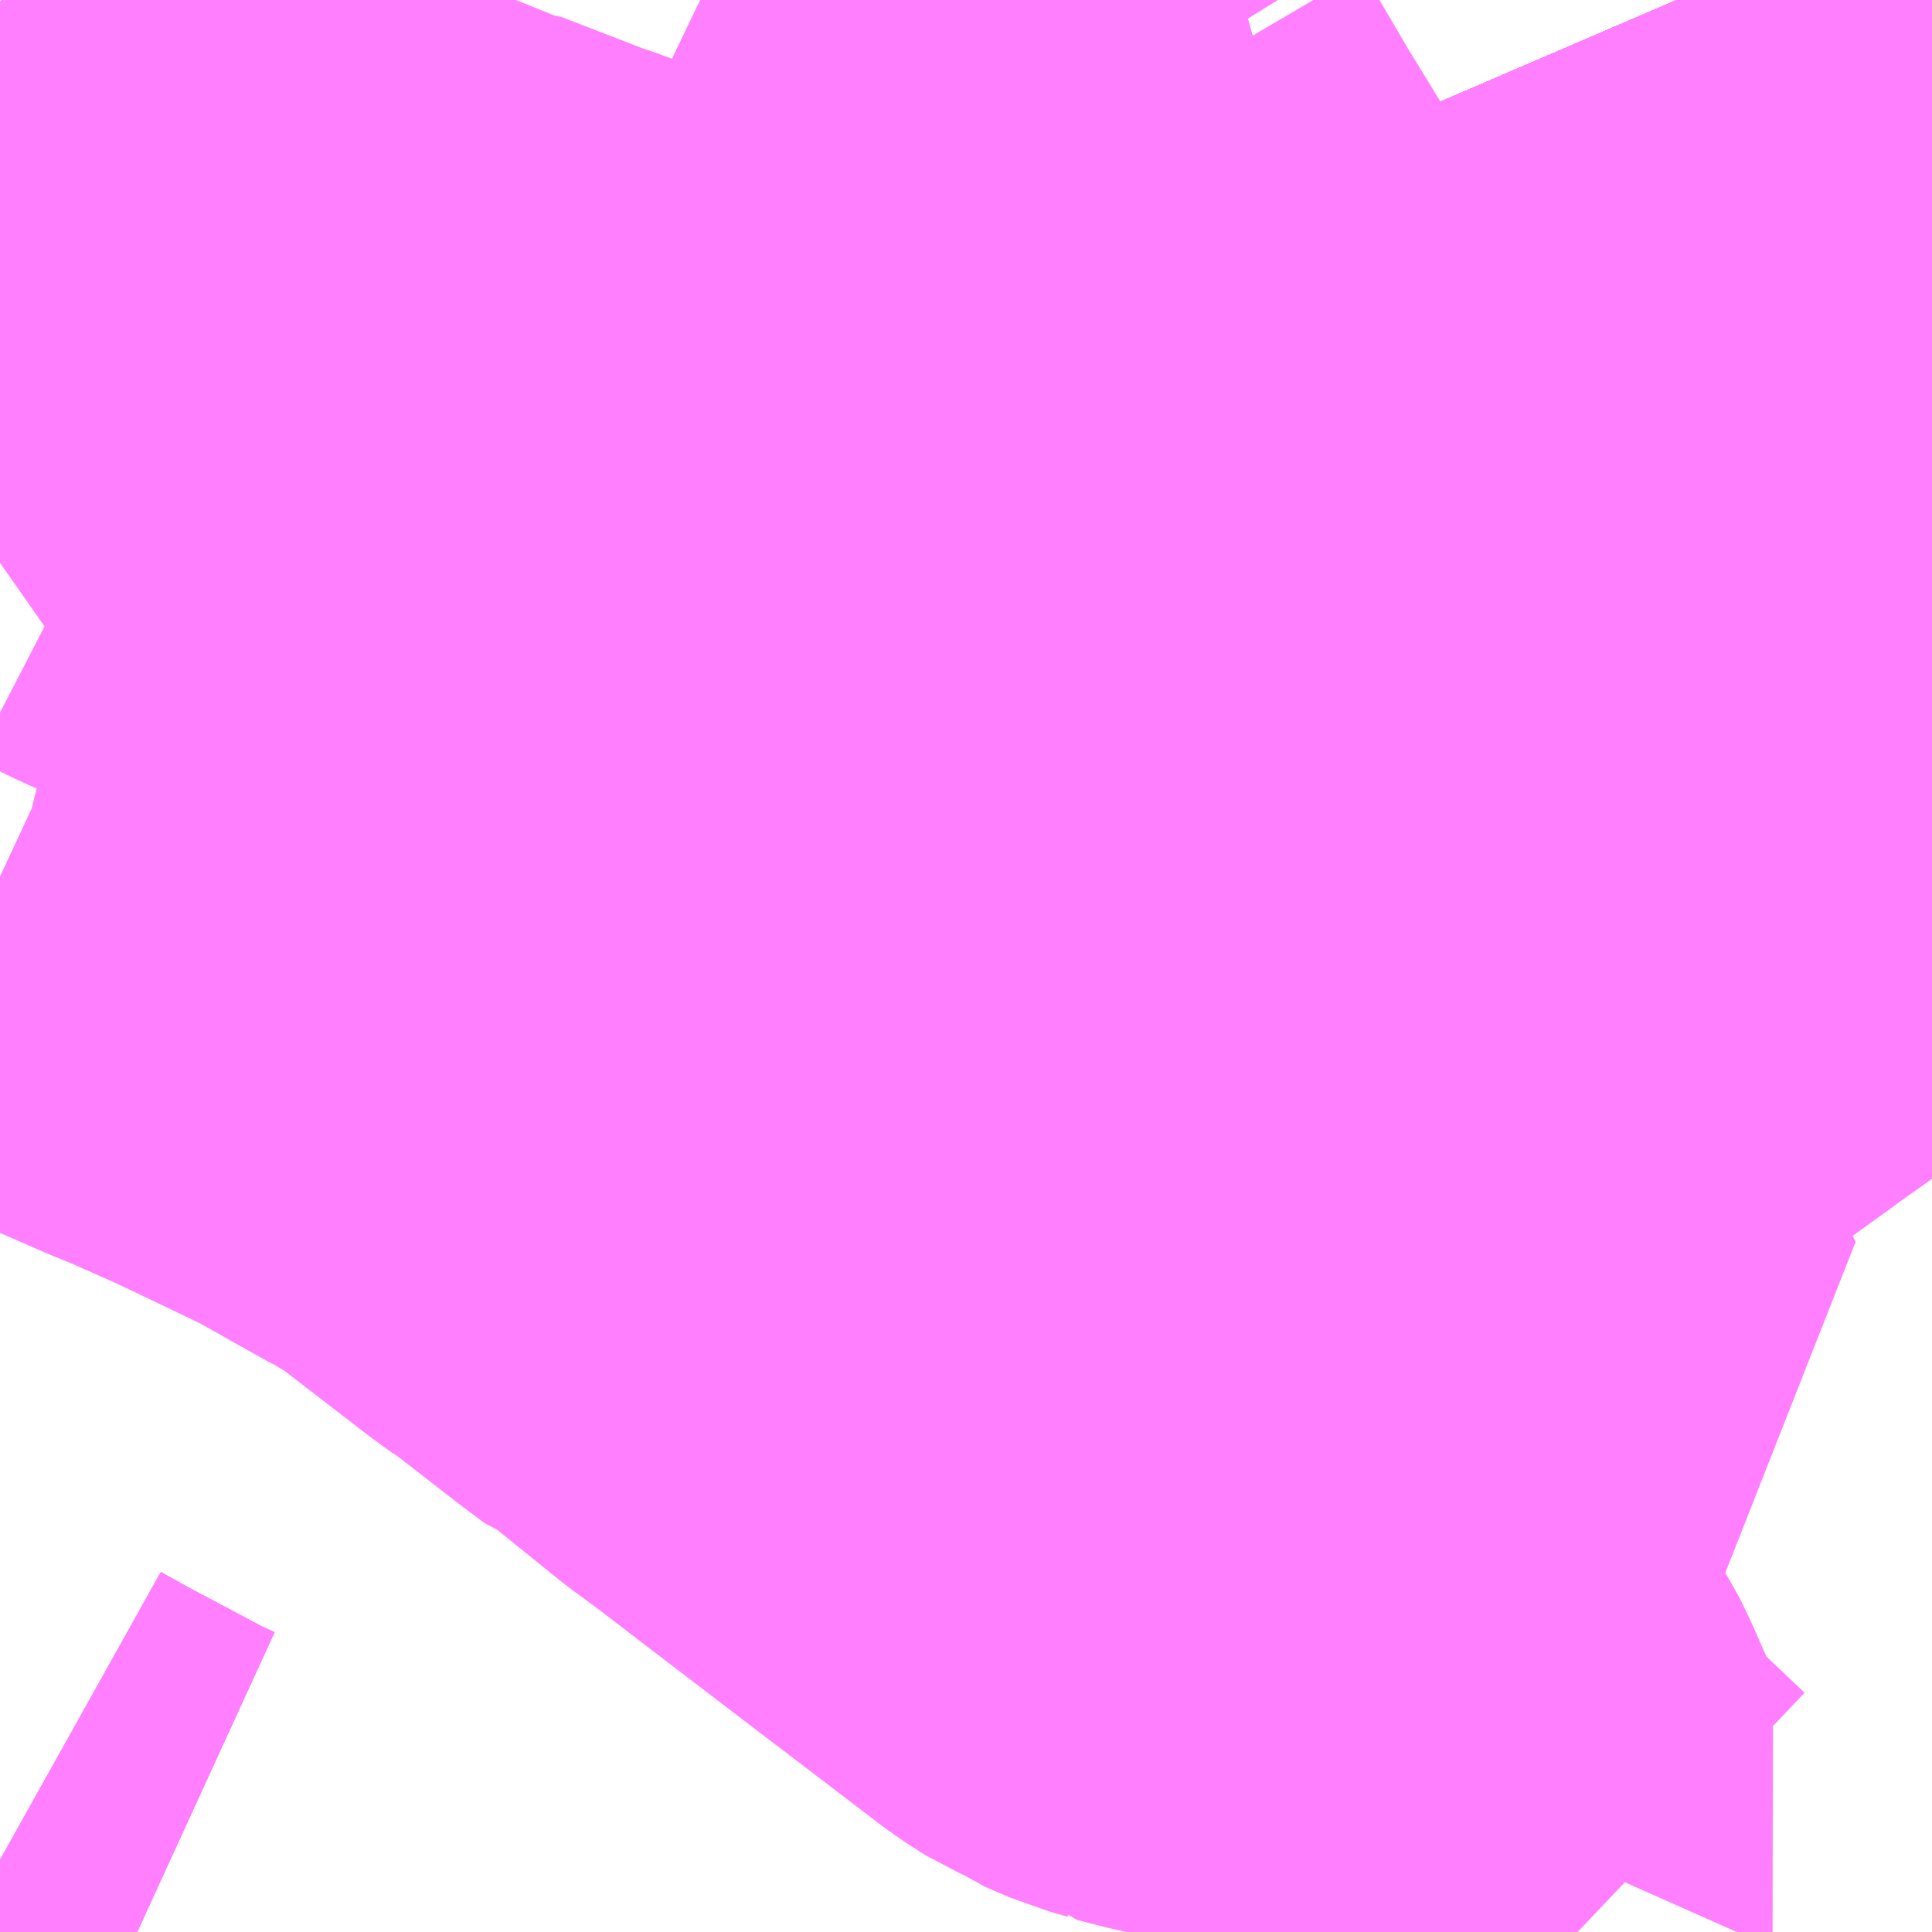 <?xml version="1.0" encoding="UTF-8"?>
<svg  xmlns="http://www.w3.org/2000/svg" xmlns:xlink="http://www.w3.org/1999/xlink" xmlns:go="http://purl.org/svgmap/profile" property="N07_001,N07_002,N07_003,N07_004,N07_005,N07_006,N07_007" viewBox="13963.623 -3605.713 2.197 2.197" go:dataArea="13963.623046875 -3605.712890625 2.197265625 2.197265625" >
<globalCoordinateSystem srsName="http://purl.org/crs/84" transform="matrix(100.0,0.0,0.0,-100.0,0.0,0.0)" />
<defs>
 <g id="p0" >
  <circle cx="0.0" cy="0.0" r="3" stroke="green" stroke-width="0.75" vector-effect="non-scaling-stroke" />
 </g>
</defs>
<g fill="none" fill-rule="evenodd" stroke="#FF00FF" stroke-width="0.75" opacity="0.5" vector-effect="non-scaling-stroke" stroke-linejoin="bevel" >
<path content="1,JRバス東北（株）,あぶくま号,4.0,4.0,4.0," xlink:title="1" d="M13965.82,-3604.826L13965.819,-3604.83L13965.786,-3604.947L13965.784,-3604.953L13965.768,-3605.015L13965.76,-3605.042L13965.715,-3605.198L13965.69,-3605.279L13965.688,-3605.286L13965.685,-3605.294L13965.662,-3605.367L13965.57,-3605.62L13965.53,-3605.713"/>
<path content="1,JRバス東北（株）,ドリームさくらんぼ号,1.0,1.0,1.0," xlink:title="1" d="M13965.82,-3604.826L13965.819,-3604.83L13965.786,-3604.947L13965.784,-3604.953L13965.768,-3605.015L13965.76,-3605.042L13965.715,-3605.198L13965.69,-3605.279L13965.688,-3605.286L13965.685,-3605.294L13965.662,-3605.367L13965.57,-3605.62L13965.53,-3605.713"/>
<path content="1,JRバス東北（株）,ドリームふくしま・横浜号,1.0,1.0,1.0," xlink:title="1" d="M13965.82,-3604.826L13965.819,-3604.83L13965.786,-3604.947L13965.784,-3604.953L13965.768,-3605.015L13965.76,-3605.042L13965.715,-3605.198L13965.69,-3605.279L13965.688,-3605.286L13965.685,-3605.294L13965.662,-3605.367L13965.57,-3605.62L13965.53,-3605.713"/>
<path content="1,JRバス東北（株）,ドリームササニシキ号,1.0,1.0,1.0," xlink:title="1" d="M13965.53,-3605.713L13965.57,-3605.62L13965.662,-3605.367L13965.685,-3605.294L13965.688,-3605.286L13965.69,-3605.279L13965.715,-3605.198L13965.76,-3605.042L13965.768,-3605.015L13965.784,-3604.953L13965.786,-3604.947L13965.819,-3604.83L13965.82,-3604.826"/>
<path content="1,JRバス東北（株）,ドリーム政宗号,1.0,1.0,1.0," xlink:title="1" d="M13965.82,-3604.826L13965.819,-3604.83L13965.786,-3604.947L13965.784,-3604.953L13965.768,-3605.015L13965.76,-3605.042L13965.715,-3605.198L13965.69,-3605.279L13965.688,-3605.286L13965.685,-3605.294L13965.662,-3605.367L13965.57,-3605.62L13965.53,-3605.713"/>
<path content="1,JRバス東北（株）,ドリーム横浜・仙台号,1.0,1.0,1.0," xlink:title="1" d="M13965.82,-3604.826L13965.819,-3604.83L13965.786,-3604.947L13965.784,-3604.953L13965.768,-3605.015L13965.76,-3605.042L13965.715,-3605.198L13965.69,-3605.279L13965.688,-3605.286L13965.685,-3605.294L13965.662,-3605.367L13965.57,-3605.62L13965.53,-3605.713"/>
<path content="1,JRバス東北（株）,ドリーム盛岡・らくちん号,2.2,3.0,3.0," xlink:title="1" d="M13965.82,-3604.826L13965.819,-3604.83L13965.786,-3604.947L13965.784,-3604.953L13965.768,-3605.015L13965.76,-3605.042L13965.715,-3605.198L13965.69,-3605.279L13965.688,-3605.286L13965.685,-3605.294L13965.662,-3605.367L13965.57,-3605.62L13965.53,-3605.713"/>
<path content="1,JRバス東北（株）,ドリーム秋田・横浜号,1.0,1.0,1.0," xlink:title="1" d="M13965.53,-3605.713L13965.57,-3605.62L13965.662,-3605.367L13965.685,-3605.294L13965.688,-3605.286L13965.69,-3605.279L13965.715,-3605.198L13965.76,-3605.042L13965.768,-3605.015L13965.784,-3604.953L13965.786,-3604.947L13965.819,-3604.83L13965.82,-3604.826"/>
<path content="1,JRバス東北（株）,ドリーム鳥海号,1.0,1.0,1.0," xlink:title="1" d="M13965.82,-3604.826L13965.819,-3604.83L13965.786,-3604.947L13965.784,-3604.953L13965.768,-3605.015L13965.76,-3605.042L13965.715,-3605.198L13965.69,-3605.279L13965.688,-3605.286L13965.685,-3605.294L13965.662,-3605.367L13965.57,-3605.62L13965.53,-3605.713"/>
<path content="1,JRバス東北（株）,ラ・フォーレ号,1.0,1.0,1.0," xlink:title="1" d="M13965.82,-3604.826L13965.819,-3604.83L13965.786,-3604.947L13965.784,-3604.953L13965.768,-3605.015L13965.76,-3605.042L13965.715,-3605.198L13965.69,-3605.279L13965.688,-3605.286L13965.685,-3605.294L13965.662,-3605.367L13965.57,-3605.62L13965.53,-3605.713"/>
<path content="1,JRバス東北（株）,仙台・新宿号,2.0,2.0,2.0," xlink:title="1" d="M13965.82,-3604.826L13965.819,-3604.83L13965.786,-3604.947L13965.784,-3604.953L13965.768,-3605.015L13965.76,-3605.042L13965.715,-3605.198L13965.69,-3605.279L13965.688,-3605.286L13965.685,-3605.294L13965.662,-3605.367L13965.57,-3605.62L13965.53,-3605.713"/>
<path content="1,JRバス関東（株）,あぶくま号,4.0,4.0,4.0," xlink:title="1" d="M13965.82,-3604.826L13965.819,-3604.83L13965.786,-3604.947L13965.784,-3604.953L13965.768,-3605.015L13965.76,-3605.042L13965.715,-3605.198L13965.69,-3605.279L13965.688,-3605.286L13965.685,-3605.294L13965.662,-3605.367L13965.57,-3605.62L13965.53,-3605.713"/>
<path content="1,JRバス関東（株）,ドリーム盛岡号,2.2,3.0,3.0," xlink:title="1" d="M13965.82,-3604.826L13965.819,-3604.83L13965.786,-3604.947L13965.784,-3604.953L13965.768,-3605.015L13965.76,-3605.042L13965.715,-3605.198L13965.69,-3605.279L13965.688,-3605.286L13965.685,-3605.294L13965.662,-3605.367L13965.57,-3605.62L13965.53,-3605.713"/>
<path content="1,JRバス関東（株）,マロニエ新宿号・マロニエ東京号,34.0,37.0,37.0," xlink:title="1" d="M13965.82,-3604.826L13965.819,-3604.83L13965.786,-3604.947L13965.784,-3604.953L13965.768,-3605.015L13965.76,-3605.042L13965.715,-3605.198L13965.69,-3605.279L13965.688,-3605.286L13965.685,-3605.294L13965.662,-3605.367L13965.57,-3605.62L13965.53,-3605.713"/>
<path content="1,JRバス関東（株）,夢街道会津号,6.0,6.0,6.0," xlink:title="1" d="M13965.82,-3604.826L13965.819,-3604.83L13965.786,-3604.947L13965.784,-3604.953L13965.768,-3605.015L13965.76,-3605.042L13965.715,-3605.198L13965.69,-3605.279L13965.688,-3605.286L13965.685,-3605.294L13965.662,-3605.367L13965.57,-3605.62L13965.53,-3605.713"/>
<path content="1,JRバス関東（株）,那須塩原リゾートエクスプレス,4.0,4.0,4.0," xlink:title="1" d="M13965.53,-3605.713L13965.57,-3605.62L13965.662,-3605.367L13965.685,-3605.294L13965.688,-3605.286L13965.69,-3605.279L13965.715,-3605.198L13965.76,-3605.042L13965.768,-3605.015L13965.784,-3604.953L13965.786,-3604.947L13965.819,-3604.83L13965.82,-3604.826"/>
<path content="1,京浜急行バス（株）,ノクターン号,3.4,4.0,4.0," xlink:title="1" d="M13965.82,-3604.826L13965.819,-3604.83L13965.786,-3604.947L13965.784,-3604.953L13965.768,-3605.015L13965.76,-3605.042L13965.715,-3605.198L13965.69,-3605.279L13965.688,-3605.286L13965.685,-3605.294L13965.662,-3605.367L13965.57,-3605.62L13965.53,-3605.713"/>
<path content="1,京浜急行バス（株）,ビーム号,1.0,1.0,1.0," xlink:title="1" d="M13965.53,-3605.713L13965.57,-3605.62L13965.662,-3605.367L13965.685,-3605.294L13965.688,-3605.286L13965.69,-3605.279L13965.715,-3605.198L13965.76,-3605.042L13965.768,-3605.015L13965.784,-3604.953L13965.786,-3604.947L13965.819,-3604.83L13965.82,-3604.826"/>
<path content="1,京王バス南（株）,新宿・渋谷～仙台・石巻線,1.0,1.0,1.0," xlink:title="1" d="M13965.82,-3604.826L13965.819,-3604.83L13965.786,-3604.947L13965.784,-3604.953L13965.768,-3605.015L13965.76,-3605.042L13965.715,-3605.198L13965.69,-3605.279L13965.688,-3605.286L13965.685,-3605.294L13965.662,-3605.367L13965.57,-3605.62L13965.53,-3605.713"/>
<path content="1,会津乗合自動車,夢街道会津号,5.0,5.0,5.0," xlink:title="1" d="M13965.82,-3604.826L13965.819,-3604.83L13965.786,-3604.947L13965.784,-3604.953L13965.768,-3605.015L13965.76,-3605.042L13965.715,-3605.198L13965.69,-3605.279L13965.688,-3605.286L13965.685,-3605.294L13965.662,-3605.367L13965.57,-3605.62L13965.53,-3605.713"/>
<path content="1,十和田観光電鉄（株）,シリウス号,1.0,1.0,1.0," xlink:title="1" d="M13965.53,-3605.713L13965.57,-3605.62L13965.662,-3605.367L13965.685,-3605.294L13965.688,-3605.286L13965.69,-3605.279L13965.715,-3605.198L13965.76,-3605.042L13965.768,-3605.015L13965.784,-3604.953L13965.786,-3604.947L13965.819,-3604.83L13965.82,-3604.826"/>
<path content="1,千葉交通,サルビア号,3.0,3.0,3.0," xlink:title="1" d="M13965.82,-3604.826L13965.819,-3604.83L13965.786,-3604.947L13965.784,-3604.953L13965.768,-3605.015L13965.76,-3605.042L13965.715,-3605.198L13965.69,-3605.279L13965.688,-3605.286L13965.685,-3605.294L13965.662,-3605.367L13965.57,-3605.62L13965.53,-3605.713"/>
<path content="1,千葉交通,マロニエ号,5.0,5.0,5.0," xlink:title="1" d="M13965.82,-3604.826L13965.819,-3604.83L13965.786,-3604.947L13965.784,-3604.953L13965.768,-3605.015L13965.76,-3605.042L13965.715,-3605.198L13965.69,-3605.279L13965.688,-3605.286L13965.685,-3605.294L13965.662,-3605.367L13965.57,-3605.62L13965.53,-3605.713"/>
<path content="1,千葉交通,メープル号,3.0,3.0,3.0," xlink:title="1" d="M13965.53,-3605.713L13965.57,-3605.62L13965.662,-3605.367L13965.685,-3605.294L13965.688,-3605.286L13965.69,-3605.279L13965.715,-3605.198L13965.76,-3605.042L13965.768,-3605.015L13965.784,-3604.953L13965.786,-3604.947L13965.819,-3604.83L13965.82,-3604.826"/>
<path content="1,千葉交通,福島・郡山～成田空港線,2.0,2.0,2.0," xlink:title="1" d="M13965.53,-3605.713L13965.57,-3605.62L13965.662,-3605.367L13965.685,-3605.294L13965.688,-3605.286L13965.69,-3605.279L13965.715,-3605.198L13965.76,-3605.042L13965.768,-3605.015L13965.784,-3604.953L13965.786,-3604.947L13965.819,-3604.83L13965.82,-3604.826"/>
<path content="1,名鉄バス（株）,名古屋～仙台,1.0,1.0,1.0," xlink:title="1" d="M13965.53,-3605.713L13965.57,-3605.62L13965.662,-3605.367L13965.688,-3605.286L13965.715,-3605.198L13965.768,-3605.015L13965.786,-3604.947L13965.82,-3604.826"/>
<path content="1,国際興業（株）,けせんライナー,1.0,1.0,1.0," xlink:title="1" d="M13965.82,-3604.826L13965.819,-3604.83L13965.786,-3604.947L13965.784,-3604.953L13965.768,-3605.015L13965.76,-3605.042L13965.715,-3605.198L13965.69,-3605.279L13965.688,-3605.286L13965.685,-3605.294L13965.662,-3605.367L13965.57,-3605.62L13965.53,-3605.713"/>
<path content="1,国際興業（株）,イーハトープ号,1.0,1.0,1.0," xlink:title="1" d="M13965.82,-3604.826L13965.819,-3604.83L13965.786,-3604.947L13965.784,-3604.953L13965.768,-3605.015L13965.76,-3605.042L13965.715,-3605.198L13965.69,-3605.279L13965.688,-3605.286L13965.685,-3605.294L13965.662,-3605.367L13965.57,-3605.62L13965.53,-3605.713"/>
<path content="1,国際興業（株）,シリウス号,1.0,1.0,1.0," xlink:title="1" d="M13965.82,-3604.826L13965.819,-3604.83L13965.786,-3604.947L13965.784,-3604.953L13965.768,-3605.015L13965.76,-3605.042L13965.715,-3605.198L13965.69,-3605.279L13965.688,-3605.286L13965.685,-3605.294L13965.662,-3605.367L13965.57,-3605.62L13965.53,-3605.713"/>
<path content="1,国際興業（株）,ジュピター号,1.0,1.0,1.0," xlink:title="1" d="M13965.82,-3604.826L13965.819,-3604.83L13965.786,-3604.947L13965.784,-3604.953L13965.768,-3605.015L13965.76,-3605.042L13965.715,-3605.198L13965.69,-3605.279L13965.688,-3605.286L13965.685,-3605.294L13965.662,-3605.367L13965.57,-3605.62L13965.53,-3605.713"/>
<path content="1,国際興業（株）,ドリーム盛岡（らくちん）号,2.2,3.0,3.0," xlink:title="1" d="M13965.82,-3604.826L13965.819,-3604.83L13965.786,-3604.947L13965.784,-3604.953L13965.768,-3605.015L13965.76,-3605.042L13965.715,-3605.198L13965.69,-3605.279L13965.688,-3605.286L13965.685,-3605.294L13965.662,-3605.367L13965.57,-3605.62L13965.53,-3605.713"/>
<path content="1,国際興業（株）,夕陽号,2.0,2.0,2.0," xlink:title="1" d="M13965.82,-3604.826L13965.819,-3604.83L13965.786,-3604.947L13965.784,-3604.953L13965.768,-3605.015L13965.76,-3605.042L13965.715,-3605.198L13965.69,-3605.279L13965.688,-3605.286L13965.685,-3605.294L13965.662,-3605.367L13965.57,-3605.62L13965.53,-3605.713"/>
<path content="1,国際興業（株）,遠野・釜石号,1.0,1.0,1.0," xlink:title="1" d="M13965.82,-3604.826L13965.819,-3604.83L13965.786,-3604.947L13965.784,-3604.953L13965.768,-3605.015L13965.76,-3605.042L13965.715,-3605.198L13965.69,-3605.279L13965.688,-3605.286L13965.685,-3605.294L13965.662,-3605.367L13965.57,-3605.62L13965.53,-3605.713"/>
<path content="1,大和観光自動車,1-1,4.0,4.0,0.0," xlink:title="1" d="M13964.849,-3605.556L13964.84,-3605.567L13964.801,-3605.63L13964.805,-3605.636L13964.759,-3605.657L13964.728,-3605.675L13964.706,-3605.687L13964.69,-3605.696L13964.683,-3605.698L13964.656,-3605.713M13963.623,-3605.711L13963.701,-3605.644L13963.746,-3605.606L13963.748,-3605.605L13963.773,-3605.582L13963.781,-3605.58L13963.811,-3605.549L13963.822,-3605.539L13963.921,-3605.457L13963.982,-3605.404L13964.008,-3605.388L13964.017,-3605.384L13964.033,-3605.377L13964.065,-3605.367L13964.122,-3605.344L13964.126,-3605.344L13964.227,-3605.305L13964.248,-3605.298L13964.271,-3605.289L13964.294,-3605.282L13964.487,-3605.21L13964.559,-3605.185L13964.589,-3605.173L13964.596,-3605.171L13964.631,-3605.159L13964.647,-3605.153L13964.683,-3605.142L13964.707,-3605.137L13964.716,-3605.137L13964.732,-3605.135L13964.762,-3605.134L13964.783,-3605.137L13964.799,-3605.14L13964.821,-3605.147L13964.84,-3605.154L13964.874,-3605.167L13964.895,-3605.175L13965.003,-3605.219L13965.042,-3605.234L13965.048,-3605.224L13965.057,-3605.21L13965.074,-3605.186L13965.08,-3605.18L13965.098,-3605.154L13965.115,-3605.136L13965.172,-3605.087L13965.211,-3605.055L13965.254,-3605.017L13965.27,-3605.004L13965.32,-3604.962L13965.453,-3604.847L13965.496,-3604.812L13965.502,-3604.805L13965.505,-3604.803L13965.584,-3604.738L13965.581,-3604.727L13965.574,-3604.691L13965.57,-3604.672L13965.567,-3604.653L13965.612,-3604.685L13965.687,-3604.736L13965.731,-3604.768L13965.776,-3604.8L13965.786,-3604.807L13965.819,-3604.83L13965.819,-3604.83L13965.82,-3604.831"/>
<path content="1,大和観光自動車,1-2,3.0,3.0,0.0," xlink:title="1" d="M13964.849,-3605.556L13964.903,-3605.464L13964.971,-3605.353L13965.042,-3605.234L13965.048,-3605.224L13965.057,-3605.21L13965.074,-3605.186L13965.08,-3605.18L13965.098,-3605.154L13965.115,-3605.136L13965.172,-3605.087L13965.211,-3605.055L13965.254,-3605.017L13965.27,-3605.004L13965.32,-3604.962L13965.453,-3604.847L13965.496,-3604.812L13965.502,-3604.805L13965.505,-3604.803L13965.584,-3604.738L13965.581,-3604.727L13965.574,-3604.691L13965.57,-3604.672L13965.567,-3604.653L13965.612,-3604.685L13965.687,-3604.736L13965.731,-3604.768L13965.776,-3604.8L13965.786,-3604.807L13965.819,-3604.83L13965.819,-3604.83L13965.82,-3604.831"/>
<path content="1,大和観光自動車,2-1,10.0,9.0,9.0," xlink:title="1" d="M13964.656,-3605.713L13964.683,-3605.698L13964.69,-3605.696L13964.706,-3605.687L13964.728,-3605.675L13964.759,-3605.657L13964.805,-3605.636L13964.801,-3605.63L13964.84,-3605.567L13964.849,-3605.556"/>
<path content="1,宮城交通（株）,仙台～名古屋線,1.0,1.0,1.0," xlink:title="1" d="M13965.82,-3604.826L13965.819,-3604.83L13965.786,-3604.947L13965.784,-3604.953L13965.768,-3605.015L13965.76,-3605.042L13965.715,-3605.198L13965.69,-3605.279L13965.688,-3605.286L13965.685,-3605.294L13965.662,-3605.367L13965.57,-3605.62L13965.53,-3605.713"/>
<path content="1,宮城交通（株）,仙台～大阪線,1.0,1.0,1.0," xlink:title="1" d="M13965.53,-3605.713L13965.57,-3605.62L13965.662,-3605.367L13965.685,-3605.294L13965.688,-3605.286L13965.69,-3605.279L13965.715,-3605.198L13965.76,-3605.042L13965.768,-3605.015L13965.784,-3604.953L13965.786,-3604.947L13965.819,-3604.83L13965.82,-3604.826"/>
<path content="1,宮城交通（株）,広瀬ライナー,1.0,1.0,1.0," xlink:title="1" d="M13965.82,-3604.826L13965.819,-3604.83L13965.786,-3604.947L13965.784,-3604.953L13965.768,-3605.015L13965.76,-3605.042L13965.715,-3605.198L13965.69,-3605.279L13965.688,-3605.286L13965.685,-3605.294L13965.662,-3605.367L13965.57,-3605.62L13965.53,-3605.713"/>
<path content="1,小田急シティバス（株）,フローラ号,1.0,1.0,1.0," xlink:title="1" d="M13965.82,-3604.826L13965.819,-3604.83L13965.786,-3604.947L13965.784,-3604.953L13965.768,-3605.015L13965.76,-3605.042L13965.715,-3605.198L13965.69,-3605.279L13965.688,-3605.286L13965.685,-3605.294L13965.662,-3605.367L13965.57,-3605.62L13965.53,-3605.713"/>
<path content="1,小田急バス（株）,フローラ号,1.0,1.0,1.0," xlink:title="1" d="M13965.82,-3604.826L13965.819,-3604.83L13965.786,-3604.947L13965.784,-3604.953L13965.768,-3605.015L13965.76,-3605.042L13965.715,-3605.198L13965.69,-3605.279L13965.688,-3605.286L13965.685,-3605.294L13965.662,-3605.367L13965.57,-3605.62L13965.53,-3605.713"/>
<path content="1,山交バス（株）,TOKYOサンライズ,1.0,1.0,1.0," xlink:title="1" d="M13965.82,-3604.826L13965.819,-3604.83L13965.786,-3604.947L13965.784,-3604.953L13965.768,-3605.015L13965.76,-3605.042L13965.715,-3605.198L13965.69,-3605.279L13965.688,-3605.286L13965.685,-3605.294L13965.662,-3605.367L13965.57,-3605.62L13965.53,-3605.713"/>
<path content="1,岩手県交通（株）,けせんライナー,1.0,1.0,1.0," xlink:title="1" d="M13965.82,-3604.826L13965.819,-3604.83L13965.786,-3604.947L13965.784,-3604.953L13965.768,-3605.015L13965.76,-3605.042L13965.715,-3605.198L13965.69,-3605.279L13965.688,-3605.286L13965.685,-3605.294L13965.662,-3605.367L13965.57,-3605.62L13965.53,-3605.713"/>
<path content="1,岩手県交通（株）,イーハトーブ号,1.0,1.0,1.0," xlink:title="1" d="M13965.82,-3604.826L13965.819,-3604.83L13965.786,-3604.947L13965.784,-3604.953L13965.768,-3605.015L13965.76,-3605.042L13965.715,-3605.198L13965.69,-3605.279L13965.688,-3605.286L13965.685,-3605.294L13965.662,-3605.367L13965.57,-3605.62L13965.53,-3605.713"/>
<path content="1,岩手県交通（株）,ドリーム盛岡（らくちん）号,2.3,3.0,3.0," xlink:title="1" d="M13965.82,-3604.826L13965.819,-3604.83L13965.786,-3604.947L13965.784,-3604.953L13965.768,-3605.015L13965.76,-3605.042L13965.715,-3605.198L13965.69,-3605.279L13965.688,-3605.286L13965.685,-3605.294L13965.662,-3605.367L13965.57,-3605.62L13965.53,-3605.713"/>
<path content="1,岩手県交通（株）,盛岡・横浜線,1.0,1.0,1.0," xlink:title="1" d="M13965.82,-3604.826L13965.819,-3604.83L13965.786,-3604.947L13965.784,-3604.953L13965.768,-3605.015L13965.76,-3605.042L13965.715,-3605.198L13965.69,-3605.279L13965.688,-3605.286L13965.685,-3605.294L13965.662,-3605.367L13965.57,-3605.62L13965.53,-3605.713"/>
<path content="1,岩手県交通（株）,遠野・釜石号,1.0,1.0,1.0," xlink:title="1" d="M13965.82,-3604.826L13965.819,-3604.83L13965.786,-3604.947L13965.784,-3604.953L13965.768,-3605.015L13965.76,-3605.042L13965.715,-3605.198L13965.69,-3605.279L13965.688,-3605.286L13965.685,-3605.294L13965.662,-3605.367L13965.57,-3605.62L13965.53,-3605.713"/>
<path content="1,岩手県北自動車（株）,BEAM-1　宮古・盛岡南⇔浜松町・品川,1.0,1.0,1.0," xlink:title="1" d="M13965.82,-3604.826L13965.819,-3604.83L13965.786,-3604.947L13965.784,-3604.953L13965.768,-3605.015L13965.76,-3605.042L13965.715,-3605.198L13965.69,-3605.279L13965.688,-3605.286L13965.685,-3605.294L13965.662,-3605.367L13965.57,-3605.62L13965.53,-3605.713"/>
<path content="1,庄内交通（株）,高速バス　上野・秋葉原・東京,1.0,1.0,1.0," xlink:title="1" d="M13965.82,-3604.826L13965.819,-3604.83L13965.786,-3604.947L13965.784,-3604.953L13965.768,-3605.015L13965.76,-3605.042L13965.715,-3605.198L13965.69,-3605.279L13965.688,-3605.286L13965.685,-3605.294L13965.662,-3605.367L13965.57,-3605.62L13965.53,-3605.713"/>
<path content="1,庄内交通（株）,高速バス　酒田・鶴岡⇔大宮・池袋・渋谷,1.0,1.0,1.0," xlink:title="1" d="M13965.82,-3604.826L13965.819,-3604.83L13965.786,-3604.947L13965.784,-3604.953L13965.768,-3605.015L13965.76,-3605.042L13965.715,-3605.198L13965.69,-3605.279L13965.688,-3605.286L13965.685,-3605.294L13965.662,-3605.367L13965.57,-3605.62L13965.53,-3605.713"/>
<path content="1,弘南バス（株）,アップル号,1.0,1.0,1.0," xlink:title="1" d="M13965.53,-3605.713L13965.57,-3605.62L13965.662,-3605.367L13965.685,-3605.294L13965.688,-3605.286L13965.69,-3605.279L13965.715,-3605.198L13965.76,-3605.042L13965.768,-3605.015L13965.784,-3604.953L13965.786,-3604.947L13965.819,-3604.83L13965.82,-3604.826"/>
<path content="1,弘南バス（株）,スカイ号,1.0,1.0,1.0," xlink:title="1" d="M13965.53,-3605.713L13965.57,-3605.62L13965.662,-3605.367L13965.685,-3605.294L13965.688,-3605.286L13965.69,-3605.279L13965.715,-3605.198L13965.76,-3605.042L13965.768,-3605.015L13965.784,-3604.953L13965.786,-3604.947L13965.819,-3604.83L13965.82,-3604.826"/>
<path content="1,弘南バス（株）,ノクターン号,1.0,1.0,1.0," xlink:title="1" d="M13965.53,-3605.713L13965.57,-3605.62L13965.662,-3605.367L13965.685,-3605.294L13965.688,-3605.286L13965.69,-3605.279L13965.715,-3605.198L13965.76,-3605.042L13965.768,-3605.015L13965.784,-3604.953L13965.786,-3604.947L13965.819,-3604.83L13965.82,-3604.826"/>
<path content="1,弘南バス（株）,パンダ号,3.0,3.0,3.0," xlink:title="1" d="M13965.53,-3605.713L13965.57,-3605.62L13965.662,-3605.367L13965.685,-3605.294L13965.688,-3605.286L13965.69,-3605.279L13965.715,-3605.198L13965.76,-3605.042L13965.768,-3605.015L13965.784,-3604.953L13965.786,-3604.947L13965.819,-3604.83L13965.82,-3604.826"/>
<path content="1,弘南バス（株）,津軽号,1.0,1.0,1.0," xlink:title="1" d="M13965.82,-3604.826L13965.819,-3604.83L13965.786,-3604.947L13965.784,-3604.953L13965.768,-3605.015L13965.76,-3605.042L13965.715,-3605.198L13965.69,-3605.279L13965.688,-3605.286L13965.685,-3605.294L13965.662,-3605.367L13965.57,-3605.62L13965.53,-3605.713"/>
<path content="1,日本中央バス（株）,シルクライナー,5.0,5.0,5.0," xlink:title="1" d="M13965.82,-3604.826L13965.819,-3604.83L13965.786,-3604.947L13965.784,-3604.953L13965.768,-3605.015L13965.76,-3605.042L13965.715,-3605.198L13965.69,-3605.279L13965.688,-3605.286L13965.685,-3605.294L13965.662,-3605.367L13965.57,-3605.62L13965.53,-3605.713"/>
<path content="1,日本中央バス（株）,ミリオンライナー,2.0,2.0,2.0," xlink:title="1" d="M13965.82,-3604.826L13965.819,-3604.83L13965.786,-3604.947L13965.784,-3604.953L13965.768,-3605.015L13965.76,-3605.042L13965.715,-3605.198L13965.69,-3605.279L13965.688,-3605.286L13965.685,-3605.294L13965.662,-3605.367L13965.57,-3605.62L13965.53,-3605.713"/>
<path content="1,日本中央バス（株）,桐生～羽田空港線,4.0,4.0,4.0," xlink:title="1" d="M13965.82,-3604.826L13965.819,-3604.83L13965.786,-3604.947L13965.784,-3604.953L13965.768,-3605.015L13965.76,-3605.042L13965.715,-3605.198L13965.69,-3605.279L13965.688,-3605.286L13965.685,-3605.294L13965.662,-3605.367L13965.57,-3605.62L13965.53,-3605.713"/>
<path content="1,朝日自動車（株）,095,23.5,16.5,16.5," xlink:title="1" d="M13963.623,-3604.716L13963.638,-3604.709L13963.646,-3604.707L13963.671,-3604.699L13963.723,-3604.677L13963.759,-3604.661L13963.823,-3604.633L13963.85,-3604.622L13963.911,-3604.595L13963.974,-3604.565L13964.024,-3604.541L13964.047,-3604.528L13964.058,-3604.522L13964.07,-3604.515L13964.113,-3604.491L13964.118,-3604.489L13964.144,-3604.473L13964.156,-3604.466L13964.163,-3604.461L13964.268,-3604.38L13964.29,-3604.364L13964.295,-3604.361L13964.353,-3604.316L13964.371,-3604.302L13964.399,-3604.281L13964.408,-3604.278L13964.496,-3604.207L13964.526,-3604.185L13964.586,-3604.139L13964.645,-3604.094L13964.692,-3604.058L13964.738,-3604.023L13964.852,-3603.936L13964.865,-3603.927L13964.87,-3603.924L13964.881,-3603.919L13964.891,-3603.912L13964.919,-3603.9L13964.94,-3603.894L13964.941,-3603.893L13964.976,-3603.884L13965.029,-3603.874L13965.039,-3603.873L13965.088,-3603.861L13965.11,-3603.856L13965.14,-3603.841L13965.162,-3603.825L13965.173,-3603.818L13965.216,-3603.783L13965.255,-3603.746L13965.263,-3603.734L13965.274,-3603.711L13965.296,-3603.661L13965.292,-3603.652L13965.316,-3603.611L13965.336,-3603.59L13965.342,-3603.588L13965.378,-3603.553L13965.417,-3603.516"/>
<path content="1,朝日自動車（株）,120,5.0,6.0,6.0," xlink:title="1" d="M13963.623,-3603.598L13963.657,-3603.579L13963.755,-3603.527L13963.779,-3603.516"/>
<path content="1,朝日自動車（株）,124,24.0,17.0,16.0," xlink:title="1" d="M13963.623,-3603.598L13963.657,-3603.579L13963.755,-3603.527L13963.779,-3603.516"/>
<path content="1,朝日自動車（株）,129,999.9,999.9,999.9," xlink:title="1" d="M13963.779,-3603.516L13963.755,-3603.527L13963.657,-3603.579L13963.623,-3603.598"/>
<path content="1,東京空港交通（株）,桐生・太田・大泉・館林エリア～羽田空港線,1.0,1.0,1.0," xlink:title="1" d="M13965.82,-3604.826L13965.819,-3604.83L13965.786,-3604.947L13965.784,-3604.953L13965.768,-3605.015L13965.76,-3605.042L13965.715,-3605.198L13965.69,-3605.279L13965.688,-3605.286L13965.685,-3605.294L13965.662,-3605.367L13965.57,-3605.62L13965.53,-3605.713"/>
<path content="1,東京空港交通（株）,黒磯・宇都宮・佐野エリア～羽田空港線,3.0,3.0,3.0," xlink:title="1" d="M13965.82,-3604.826L13965.819,-3604.83L13965.786,-3604.947L13965.784,-3604.953L13965.768,-3605.015L13965.76,-3605.042L13965.715,-3605.198L13965.69,-3605.279L13965.688,-3605.286L13965.685,-3605.294L13965.662,-3605.367L13965.57,-3605.62L13965.53,-3605.713"/>
<path content="1,東北急行バス（株）,TOKYOサンライズ号,1.0,1.0,1.0," xlink:title="1" d="M13965.82,-3604.826L13965.819,-3604.83L13965.786,-3604.947L13965.784,-3604.953L13965.768,-3605.015L13965.76,-3605.042L13965.715,-3605.198L13965.69,-3605.279L13965.688,-3605.286L13965.685,-3605.294L13965.662,-3605.367L13965.57,-3605.62L13965.53,-3605.713"/>
<path content="1,東北急行バス（株）,エススター号,0.1,0.5,0.0," xlink:title="1" d="M13965.82,-3604.826L13965.819,-3604.83L13965.786,-3604.947L13965.784,-3604.953L13965.768,-3605.015L13965.76,-3605.042L13965.715,-3605.198L13965.69,-3605.279L13965.688,-3605.286L13965.685,-3605.294L13965.662,-3605.367L13965.57,-3605.62L13965.53,-3605.713"/>
<path content="1,東北急行バス（株）,スイート号,0.2,1.0,1.0," xlink:title="1" d="M13965.53,-3605.713L13965.57,-3605.62L13965.662,-3605.367L13965.685,-3605.294L13965.688,-3605.286L13965.69,-3605.279L13965.715,-3605.198L13965.76,-3605.042L13965.768,-3605.015L13965.784,-3604.953L13965.786,-3604.947L13965.819,-3604.83L13965.82,-3604.826"/>
<path content="1,東北急行バス（株）,スーパーレインボー号,0.1,0.0,0.0," xlink:title="1" d="M13965.82,-3604.826L13965.819,-3604.83L13965.786,-3604.947L13965.784,-3604.953L13965.768,-3605.015L13965.76,-3605.042L13965.715,-3605.198L13965.69,-3605.279L13965.688,-3605.286L13965.685,-3605.294L13965.662,-3605.367L13965.57,-3605.62L13965.53,-3605.713"/>
<path content="1,東北急行バス（株）,ニュースター号,2.0,2.0,2.0," xlink:title="1" d="M13965.82,-3604.826L13965.819,-3604.83L13965.786,-3604.947L13965.784,-3604.953L13965.768,-3605.015L13965.76,-3605.042L13965.715,-3605.198L13965.69,-3605.279L13965.688,-3605.286L13965.685,-3605.294L13965.662,-3605.367L13965.57,-3605.62L13965.53,-3605.713"/>
<path content="1,東北急行バス（株）,ホリデースター号,0.2,1.0,1.0," xlink:title="1" d="M13965.82,-3604.826L13965.819,-3604.83L13965.786,-3604.947L13965.784,-3604.953L13965.768,-3605.015L13965.76,-3605.042L13965.715,-3605.198L13965.69,-3605.279L13965.688,-3605.286L13965.685,-3605.294L13965.662,-3605.367L13965.57,-3605.62L13965.53,-3605.713"/>
<path content="1,東北急行バス（株）,レインボー号,1.0,1.0,1.0," xlink:title="1" d="M13965.82,-3604.826L13965.819,-3604.83L13965.786,-3604.947L13965.784,-3604.953L13965.768,-3605.015L13965.76,-3605.042L13965.715,-3605.198L13965.69,-3605.279L13965.688,-3605.286L13965.685,-3605.294L13965.662,-3605.367L13965.57,-3605.62L13965.53,-3605.713"/>
<path content="1,東武バスセントラル（株）,あだたら号,4.0,4.0,4.0," xlink:title="1" d="M13965.82,-3604.826L13965.819,-3604.83L13965.786,-3604.947L13965.784,-3604.953L13965.768,-3605.015L13965.76,-3605.042L13965.715,-3605.198L13965.69,-3605.279L13965.688,-3605.286L13965.685,-3605.294L13965.662,-3605.367L13965.57,-3605.62L13965.53,-3605.713"/>
<path content="1,東野交通（株）,JR黒磯駅～羽田空港,1.0,1.0,1.0," xlink:title="1" d="M13965.82,-3604.826L13965.819,-3604.83L13965.786,-3604.947L13965.784,-3604.953L13965.768,-3605.015L13965.76,-3605.042L13965.715,-3605.198L13965.69,-3605.279L13965.688,-3605.286L13965.685,-3605.294L13965.662,-3605.367L13965.57,-3605.62L13965.53,-3605.713"/>
<path content="1,東野交通（株）,那須温泉～新宿駅新南口,3.0,3.0,3.0," xlink:title="1" d="M13965.82,-3604.826L13965.819,-3604.83L13965.786,-3604.947L13965.784,-3604.953L13965.768,-3605.015L13965.76,-3605.042L13965.715,-3605.198L13965.69,-3605.279L13965.688,-3605.286L13965.685,-3605.294L13965.662,-3605.367L13965.57,-3605.62L13965.53,-3605.713"/>
<path content="1,江ノ電バス藤沢,レイク＆ポート号,1.0,1.0,1.0," xlink:title="1" d="M13965.82,-3604.826L13965.819,-3604.83L13965.786,-3604.947L13965.784,-3604.953L13965.768,-3605.015L13965.76,-3605.042L13965.715,-3605.198L13965.69,-3605.279L13965.688,-3605.286L13965.685,-3605.294L13965.662,-3605.367L13965.57,-3605.62L13965.53,-3605.713"/>
<path content="1,福島交通（株）,福島駅東口～新宿駅新南口,4.0,4.0,4.0," xlink:title="1" d="M13965.53,-3605.713L13965.57,-3605.62L13965.662,-3605.367L13965.685,-3605.294L13965.688,-3605.286L13965.69,-3605.279L13965.715,-3605.198L13965.76,-3605.042L13965.768,-3605.015L13965.784,-3604.953L13965.786,-3604.947L13965.819,-3604.83L13965.82,-3604.826"/>
<path content="1,福島交通（株）,福島高速バスターミナル～大阪あべの橋,1.0,1.0,1.0," xlink:title="1" d="M13965.82,-3604.826L13965.819,-3604.83L13965.786,-3604.947L13965.784,-3604.953L13965.768,-3605.015L13965.76,-3605.042L13965.715,-3605.198L13965.69,-3605.279L13965.688,-3605.286L13965.685,-3605.294L13965.662,-3605.367L13965.57,-3605.62L13965.53,-3605.713"/>
<path content="1,福島交通（株）,郡山駅前～新越谷駅西口,2.0,2.0,2.0," xlink:title="1" d="M13965.53,-3605.713L13965.57,-3605.62L13965.662,-3605.367L13965.685,-3605.294L13965.688,-3605.286L13965.69,-3605.279L13965.715,-3605.198L13965.76,-3605.042L13965.768,-3605.015L13965.784,-3604.953L13965.786,-3604.947L13965.819,-3604.83L13965.82,-3604.826"/>
<path content="1,秋北バス（株）,ジュピター号,1.0,1.0,1.0," xlink:title="1" d="M13965.82,-3604.826L13965.819,-3604.83L13965.786,-3604.947L13965.784,-3604.953L13965.768,-3605.015L13965.76,-3605.042L13965.715,-3605.198L13965.69,-3605.279L13965.688,-3605.286L13965.685,-3605.294L13965.662,-3605.367L13965.57,-3605.62L13965.53,-3605.713"/>
<path content="1,秋田中央交通（株）,フローラ号,1.0,1.0,1.0," xlink:title="1" d="M13965.53,-3605.713L13965.57,-3605.62L13965.662,-3605.367L13965.685,-3605.294L13965.688,-3605.286L13965.69,-3605.279L13965.715,-3605.198L13965.76,-3605.042L13965.768,-3605.015L13965.784,-3604.953L13965.786,-3604.947L13965.819,-3604.83L13965.82,-3604.826"/>
<path content="1,羽後交通（株）,ドリーム鳥海号,1.0,1.0,1.0," xlink:title="1" d="M13965.82,-3604.826L13965.819,-3604.83L13965.786,-3604.947L13965.784,-3604.953L13965.768,-3605.015L13965.76,-3605.042L13965.715,-3605.198L13965.69,-3605.279L13965.688,-3605.286L13965.685,-3605.294L13965.662,-3605.367L13965.57,-3605.62L13965.53,-3605.713"/>
<path content="1,羽後交通（株）,レーク＆ポート号,1.0,1.0,1.0," xlink:title="1" d="M13965.53,-3605.713L13965.57,-3605.62L13965.662,-3605.367L13965.685,-3605.294L13965.688,-3605.286L13965.69,-3605.279L13965.715,-3605.198L13965.76,-3605.042L13965.768,-3605.015L13965.784,-3604.953L13965.786,-3604.947L13965.819,-3604.83L13965.82,-3604.826"/>
<path content="1,近鉄バス（株）,大阪・京都⇔久喜・栃木・宇都宮,1.0,1.0,1.0," xlink:title="1" d="M13965.82,-3604.826L13965.786,-3604.947L13965.768,-3605.015L13965.715,-3605.198L13965.688,-3605.286L13965.662,-3605.367L13965.57,-3605.62L13965.53,-3605.713"/>
<path content="1,近鉄バス（株）,大阪・京都⇔仙台,1.0,1.0,1.0," xlink:title="1" d="M13965.82,-3604.826L13965.786,-3604.947L13965.768,-3605.015L13965.715,-3605.198L13965.688,-3605.286L13965.662,-3605.367L13965.57,-3605.62L13965.53,-3605.713"/>
<path content="1,近鉄バス（株）,大阪・京都⇔郡山・福島,1.0,1.0,1.0," xlink:title="1" d="M13965.82,-3604.826L13965.786,-3604.947L13965.768,-3605.015L13965.715,-3605.198L13965.688,-3605.286L13965.662,-3605.367L13965.57,-3605.62L13965.53,-3605.713"/>
<path content="1,関東自動車（株）,とちの木号,1.0,1.0,1.0," xlink:title="1" d="M13965.53,-3605.713L13965.57,-3605.62L13965.662,-3605.367L13965.685,-3605.294L13965.688,-3605.286L13965.69,-3605.279L13965.715,-3605.198L13965.76,-3605.042L13965.768,-3605.015L13965.784,-3604.953L13965.786,-3604.947L13965.819,-3604.83L13965.82,-3604.826"/>
<path content="1,関東自動車（株）,サルビア号,3.0,3.0,3.0," xlink:title="1" d="M13965.82,-3604.826L13965.819,-3604.83L13965.786,-3604.947L13965.784,-3604.953L13965.768,-3605.015L13965.76,-3605.042L13965.715,-3605.198L13965.69,-3605.279L13965.688,-3605.286L13965.685,-3605.294L13965.662,-3605.367L13965.57,-3605.62L13965.53,-3605.713"/>
<path content="1,関東自動車（株）,マロニエ号　成田空港,5.0,5.0,5.0," xlink:title="1" d="M13965.53,-3605.713L13965.57,-3605.62L13965.662,-3605.367L13965.685,-3605.294L13965.688,-3605.286L13965.69,-3605.279L13965.715,-3605.198L13965.76,-3605.042L13965.768,-3605.015L13965.784,-3604.953L13965.786,-3604.947L13965.819,-3604.83L13965.82,-3604.826"/>
<path content="1,関東自動車（株）,マロニエ号　羽田空港,3.0,3.0,3.0," xlink:title="1" d="M13965.82,-3604.826L13965.819,-3604.83L13965.786,-3604.947L13965.784,-3604.953L13965.768,-3605.015L13965.76,-3605.042L13965.715,-3605.198L13965.69,-3605.279L13965.688,-3605.286L13965.685,-3605.294L13965.662,-3605.367L13965.57,-3605.62L13965.53,-3605.713"/>
<path content="1,関東自動車（株）,メープル号,3.0,3.0,3.0," xlink:title="1" d="M13965.82,-3604.826L13965.819,-3604.83L13965.786,-3604.947L13965.784,-3604.953L13965.768,-3605.015L13965.76,-3605.042L13965.715,-3605.198L13965.69,-3605.279L13965.688,-3605.286L13965.685,-3605.294L13965.662,-3605.367L13965.57,-3605.62L13965.53,-3605.713"/>
<path content="3,久喜市,除堀・所久喜循環,7.0,7.0,7.0," xlink:title="3" d="M13965.211,-3605.055L13965.254,-3605.017L13965.27,-3605.004L13965.32,-3604.962L13965.379,-3605.007L13965.399,-3605.021L13965.455,-3605.064L13965.464,-3605.071L13965.217,-3605.232L13965.213,-3605.227L13965.209,-3605.217L13965.202,-3605.174L13965.203,-3605.158L13965.211,-3605.14L13965.212,-3605.134L13965.207,-3605.126L13965.2,-3605.116L13965.202,-3605.104L13965.216,-3605.088L13965.225,-3605.078L13965.217,-3605.065L13965.211,-3605.055"/>
<path content="3,久喜市,除堀・所久喜循環,7.0,7.0,7.0," xlink:title="3" d="M13965.211,-3605.055L13965.198,-3605.034L13965.181,-3605.008L13965.171,-3604.999L13965.156,-3604.99L13965.138,-3604.983L13965.114,-3604.975L13965.073,-3604.957L13965.037,-3604.935L13965.013,-3604.917L13965.01,-3604.916L13964.972,-3604.887L13964.883,-3604.831L13964.872,-3604.822L13964.845,-3604.8L13964.82,-3604.778L13964.783,-3604.739L13964.738,-3604.694L13964.73,-3604.697L13964.695,-3604.705L13964.671,-3604.712L13964.652,-3604.716L13964.641,-3604.719L13964.626,-3604.724L13964.624,-3604.724L13964.623,-3604.727L13964.616,-3604.735L13964.605,-3604.749L13964.595,-3604.762L13964.586,-3604.767L13964.569,-3604.773L13964.534,-3604.778L13964.517,-3604.781L13964.503,-3604.783L13964.476,-3604.789L13964.454,-3604.796L13964.432,-3604.813L13964.305,-3604.898L13964.209,-3604.962L13964.164,-3604.991L13964.147,-3605.004L13964.13,-3605.014L13964.128,-3605.015L13964.114,-3605.023L13964.087,-3605.038L13964.053,-3605.053L13964.051,-3605.055L13964.045,-3605.057L13963.978,-3605.087L13963.893,-3605.124L13963.875,-3605.133L13963.797,-3605.168L13963.768,-3605.183L13963.737,-3605.16L13963.682,-3605.117L13963.643,-3605.087L13963.623,-3605.073M13963.623,-3604.716L13963.638,-3604.709L13963.646,-3604.707L13963.671,-3604.699L13963.723,-3604.677L13963.759,-3604.661L13963.823,-3604.633L13963.85,-3604.622L13963.911,-3604.595L13963.974,-3604.565L13964.024,-3604.541L13964.047,-3604.528L13964.058,-3604.522L13964.07,-3604.515L13964.113,-3604.491L13964.118,-3604.489L13964.144,-3604.473L13964.156,-3604.466L13964.163,-3604.461L13964.268,-3604.38L13964.29,-3604.364L13964.343,-3604.398L13964.357,-3604.409L13964.362,-3604.414L13964.385,-3604.41L13964.401,-3604.402L13964.433,-3604.378L13964.442,-3604.373L13964.475,-3604.358L13964.477,-3604.36L13964.533,-3604.347L13964.547,-3604.343L13964.64,-3604.318L13964.653,-3604.313L13964.678,-3604.305L13964.687,-3604.302L13964.74,-3604.278L13964.792,-3604.256L13964.879,-3604.209L13964.914,-3604.187L13964.94,-3604.168L13964.956,-3604.152L13964.998,-3604.088L13965.015,-3604.061L13965.018,-3604.059L13965.051,-3604.009L13965.059,-3603.998L13965.123,-3604.026L13965.141,-3604.031L13965.167,-3604.03L13965.175,-3604.031L13965.187,-3604.03L13965.213,-3604.03L13965.222,-3604.031L13965.24,-3604.037L13965.268,-3604.05L13965.281,-3604.057L13965.297,-3604.072L13965.324,-3604.097L13965.335,-3604.102L13965.347,-3604.108L13965.401,-3604.127L13965.39,-3604.148L13965.357,-3604.202L13965.356,-3604.206L13965.329,-3604.251L13965.318,-3604.268L13965.301,-3604.298L13965.285,-3604.323L13965.269,-3604.341L13965.254,-3604.355L13965.244,-3604.364L13965.23,-3604.376L13965.209,-3604.397L13965.243,-3604.421L13965.304,-3604.465L13965.326,-3604.481L13965.333,-3604.485L13965.348,-3604.496L13965.369,-3604.51L13965.379,-3604.518L13965.41,-3604.539L13965.519,-3604.618L13965.551,-3604.641L13965.567,-3604.653L13965.612,-3604.685L13965.687,-3604.736L13965.731,-3604.768L13965.776,-3604.8L13965.786,-3604.807L13965.819,-3604.83L13965.819,-3604.83L13965.82,-3604.831"/>
<path content="3,久喜市,除堀・所久喜循環,7.0,7.0,7.0," xlink:title="3" d="M13965.211,-3605.055L13965.172,-3605.087L13965.115,-3605.136L13965.098,-3605.154L13965.08,-3605.18L13965.074,-3605.186L13965.057,-3605.21L13965.048,-3605.224L13965.042,-3605.234L13965.003,-3605.219L13964.895,-3605.175L13964.874,-3605.167L13964.84,-3605.154L13964.821,-3605.147L13964.799,-3605.14L13964.783,-3605.137L13964.762,-3605.134L13964.732,-3605.135L13964.716,-3605.137L13964.707,-3605.137L13964.683,-3605.142L13964.647,-3605.153L13964.631,-3605.159L13964.596,-3605.171L13964.589,-3605.173L13964.559,-3605.185L13964.567,-3605.2L13964.72,-3605.473L13964.754,-3605.544L13964.775,-3605.581L13964.788,-3605.607L13964.801,-3605.63L13964.805,-3605.636L13964.817,-3605.66L13964.845,-3605.708L13964.85,-3605.713"/>
</g>
</svg>
